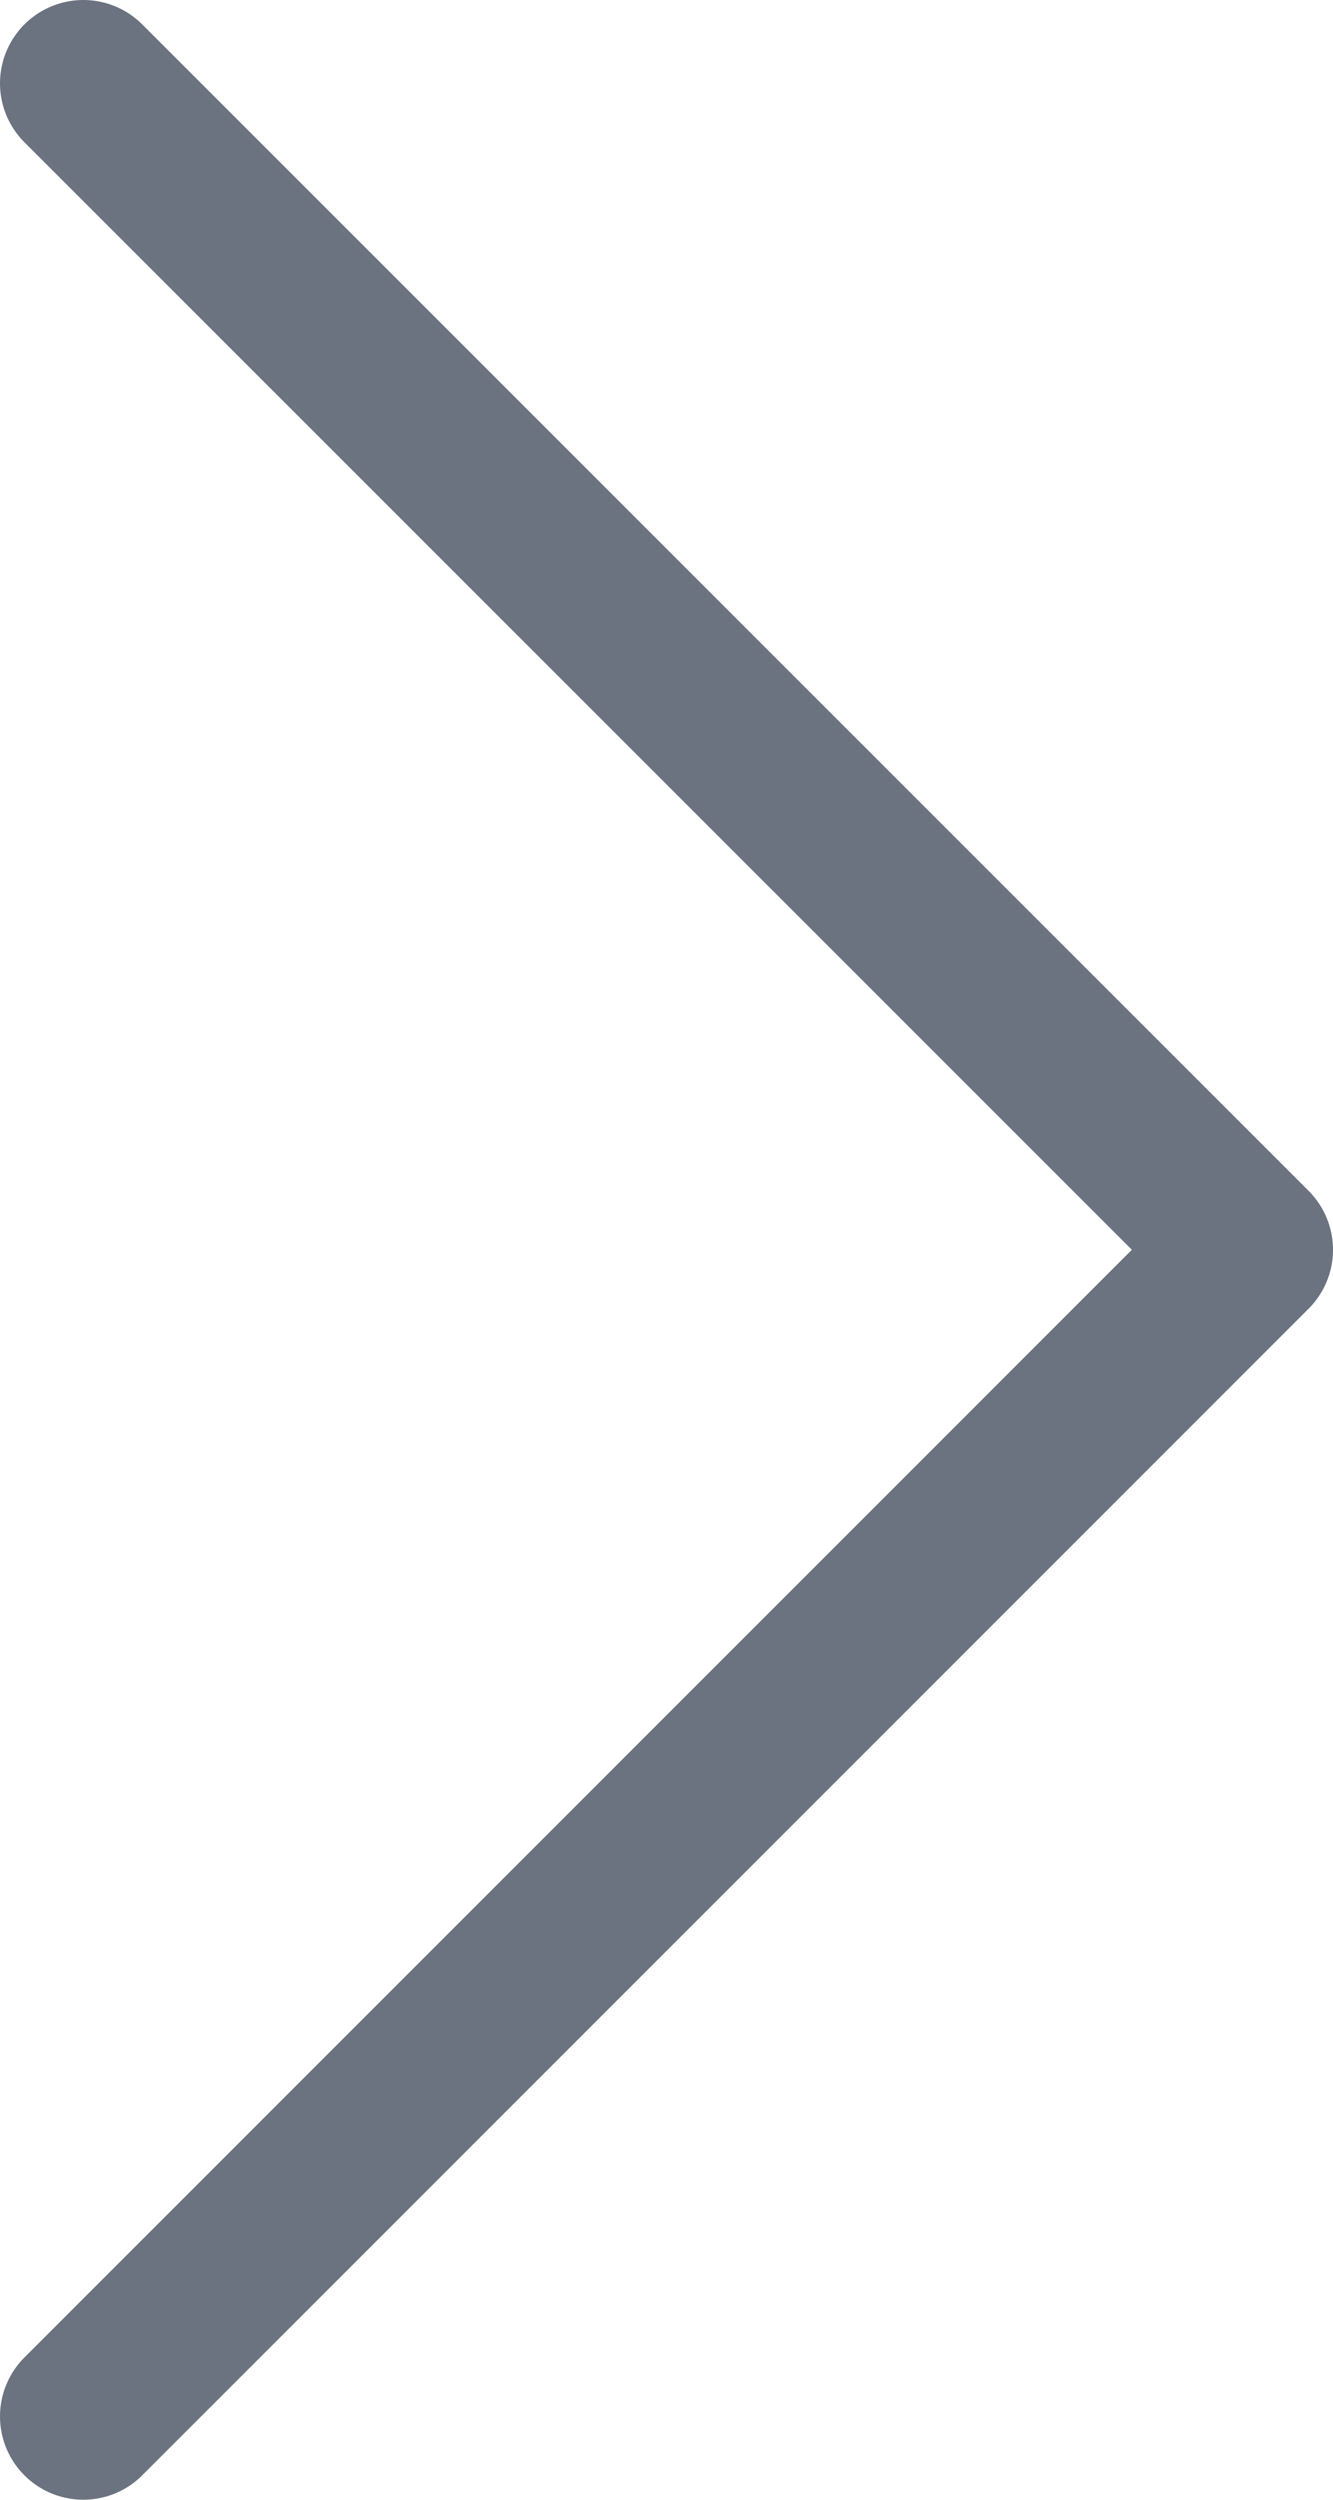 <svg width="16" height="30" viewBox="0 0 16 30" fill="none" xmlns="http://www.w3.org/2000/svg">
<path d="M1 29L15 14.999L1 1" stroke="#6B7280" stroke-width="2" stroke-linecap="round" stroke-linejoin="round"/>
</svg>
